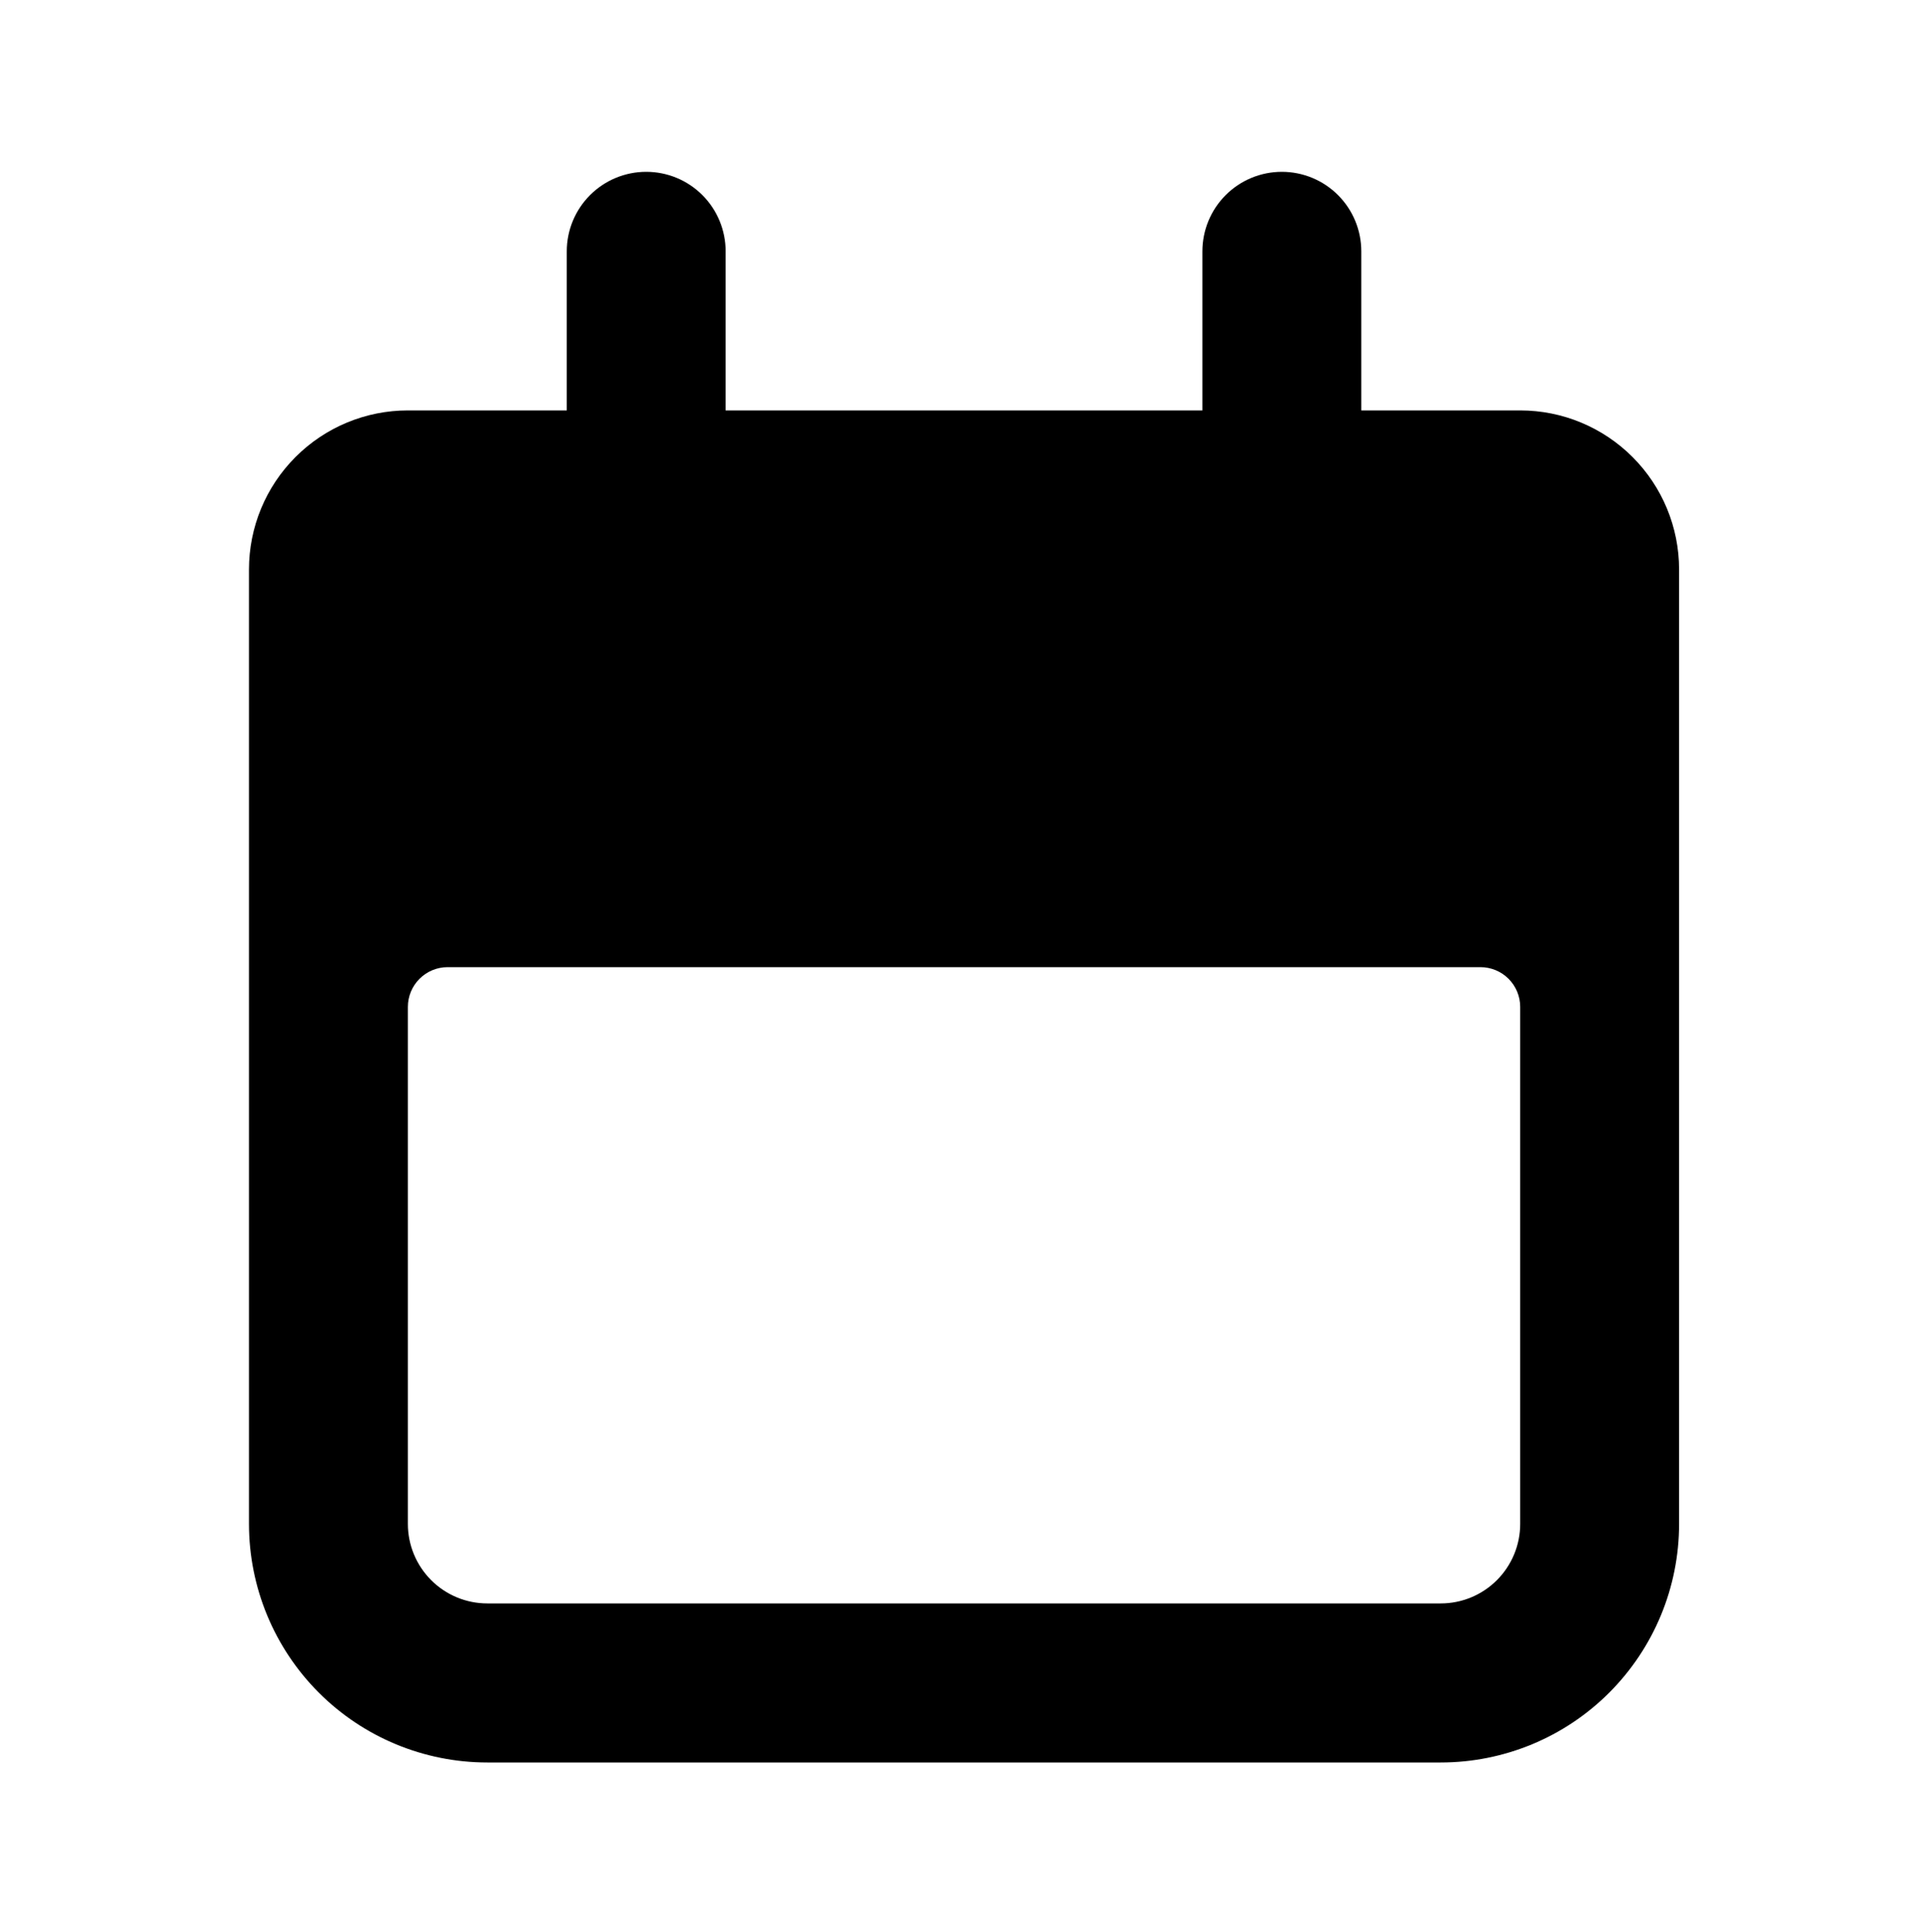 <svg width="1000" height="1001" viewBox="0 0 1000 1001" fill="none" xmlns="http://www.w3.org/2000/svg">
<path d="M252.5 913H746.5C779.254 913 810.667 899.978 833.828 876.798C856.988 853.619 870 822.181 870 789.4V295C870 273.146 861.326 252.187 845.885 236.734C830.445 221.281 809.503 212.6 787.667 212.6H705.333V130.2C705.333 119.273 700.996 108.794 693.276 101.067C685.556 93.341 675.085 89 664.167 89C653.249 89 642.778 93.341 635.057 101.067C627.337 108.794 623 119.273 623 130.2V212.6H376V130.2C376 119.273 371.663 108.794 363.943 101.067C356.222 93.341 345.751 89 334.833 89C323.915 89 313.444 93.341 305.724 101.067C298.004 108.794 293.667 119.273 293.667 130.2V212.6H211.333C189.497 212.6 168.555 221.281 153.115 236.734C137.674 252.187 129 273.146 129 295V789.4C129 822.181 142.012 853.619 165.172 876.798C188.333 899.978 219.746 913 252.5 913ZM211.333 521.6C211.333 516.137 213.502 510.897 217.362 507.034C221.222 503.17 226.458 501 231.917 501H767.083C772.542 501 777.778 503.17 781.638 507.034C785.498 510.897 787.667 516.137 787.667 521.6V789.4C787.667 800.327 783.33 810.806 775.609 818.533C767.889 826.259 757.418 830.6 746.5 830.6H252.5C241.582 830.6 231.111 826.259 223.391 818.533C215.671 810.806 211.333 800.327 211.333 789.4V521.6Z" fill="black"/>
</svg>
